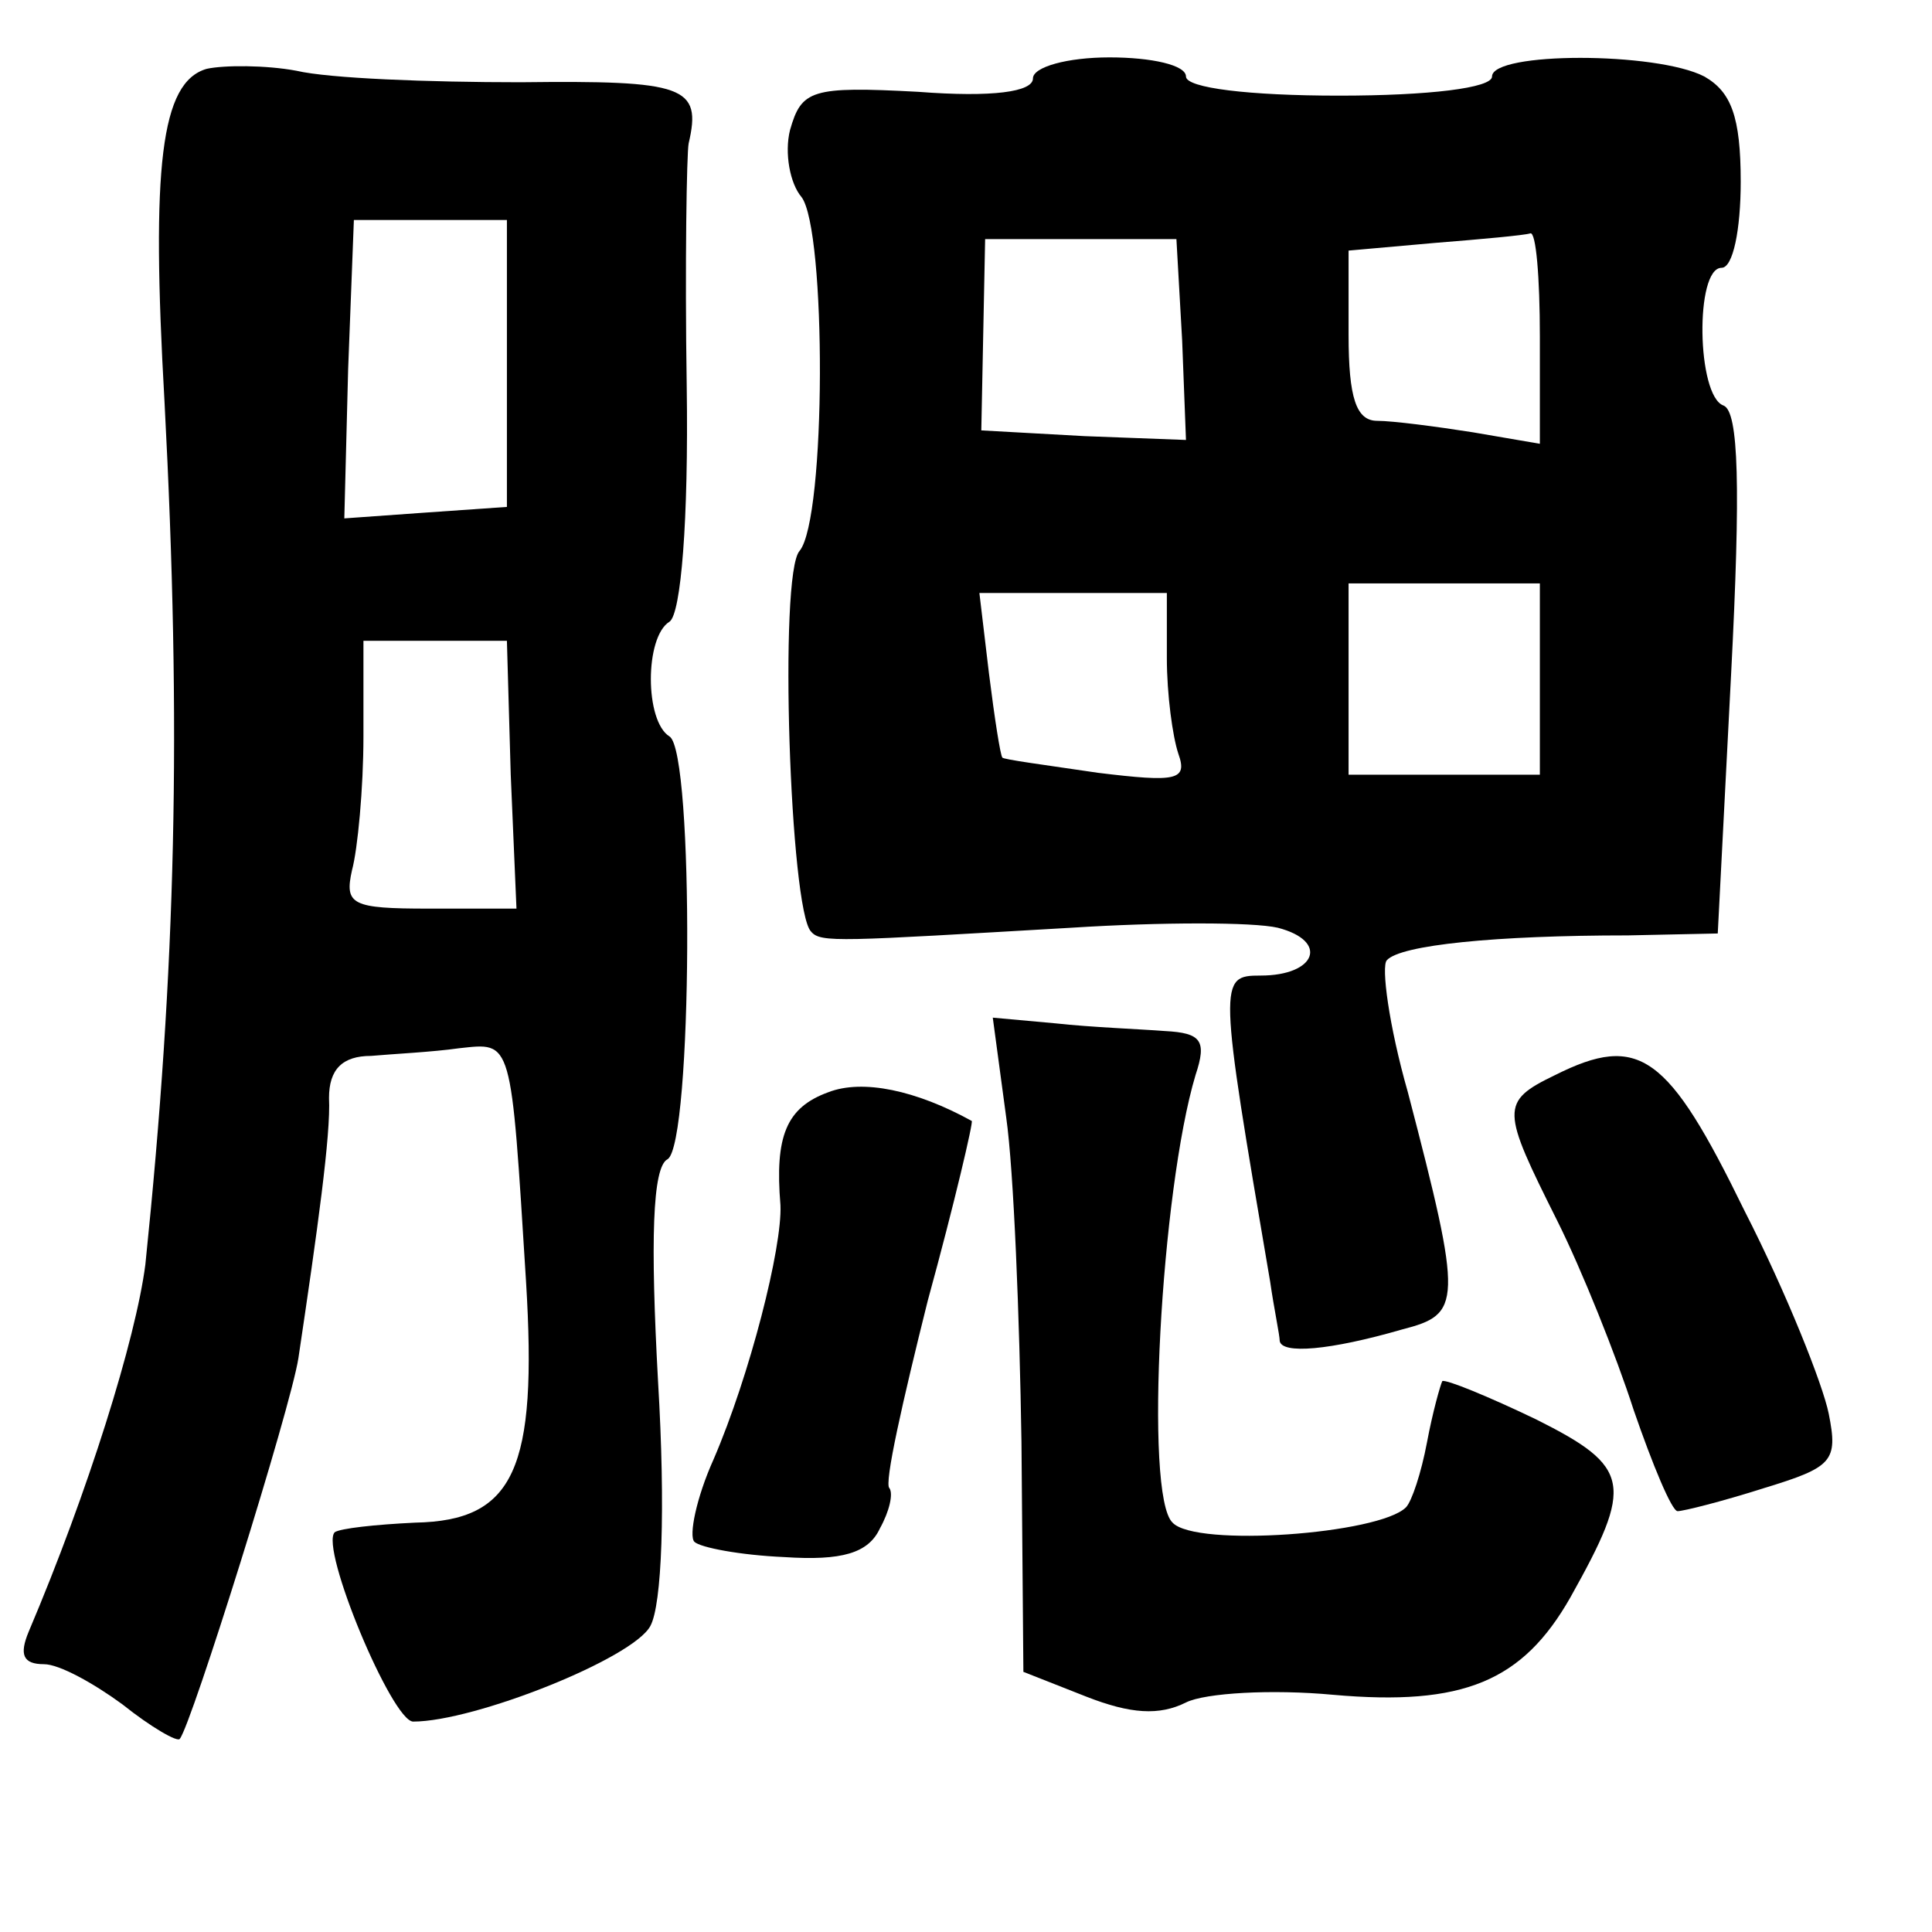 <?xml version="1.0" standalone="no"?>
<!DOCTYPE svg PUBLIC "-//W3C//DTD SVG 20010904//EN"
 "http://www.w3.org/TR/2001/REC-SVG-20010904/DTD/svg10.dtd">
<svg version="1.0" xmlns="http://www.w3.org/2000/svg"
 width="101pt" height="101pt" viewBox="0 0 101 101"
 preserveAspectRatio="xMidYMid meet">
<g transform="translate(0,101) scale(0.1,-0.1)"
fill="#000000" stroke="none">
<path d="M108 974 c-24 -7 -29 -51 -22 -174 9 -171 6 -296 -10 -451 -5 -39
-30 -119 -61 -192 -5 -12 -3 -17 8 -17 8 0 26 -10 41 -21 15 -12 29 -20 30
-18 6 7 58 173 62 199 10 67 17 117 16 136 0 15 7 22 22 22 11 1 32 2 46 4 28
3 27 6 35 -122 6 -98 -6 -125 -58 -126 -21 -1 -39 -3 -42 -5 -8 -8 30 -99 41
-99 32 0 115 33 124 50 6 11 8 61 4 128 -4 73 -3 112 5 116 13 8 14 213 1 221
-13 8 -13 52 0 60 6 4 10 53 9 123 -1 64 0 122 1 127 7 30 -2 33 -88 32 -48 0
-100 2 -117 6 -16 3 -38 3 -47 1z m157 -154 l0 -75 -43 -3 -42 -3 2 78 3 78
40 0 40 0 0 -75z m2 -215 l3 -70 -46 0 c-40 0 -44 2 -40 20 3 11 6 43 6 70 l0
50 38 0 37 0 2 -70z"/>
<path d="M540 969 c0 -7 -21 -10 -60 -7 -56 3 -61 1 -67 -20 -3 -12 0 -28 6
-35 13 -17 13 -168 -1 -185 -11 -12 -5 -188 6 -199 5 -6 15 -5 136 2 47 3 95
3 108 0 27 -7 20 -25 -9 -25 -22 0 -22 -2 5 -160 2 -14 5 -28 5 -31 1 -7 26
-5 64 6 31 8 32 13 3 124 -10 35 -14 66 -11 69 7 8 57 13 126 13 l47 1 7 136
c5 97 4 137 -4 140 -14 5 -15 72 -1 72 6 0 10 20 10 45 0 34 -5 47 -19 55 -25
13 -111 13 -111 0 0 -6 -33 -10 -80 -10 -47 0 -80 4 -80 10 0 6 -18 10 -40 10
-22 0 -40 -5 -40 -11z m78 -137 l2 -52 -53 2 -54 3 1 50 1 50 50 0 50 0 3 -53z
m187 2 l0 -56 -35 6 c-19 3 -42 6 -50 6 -11 0 -15 12 -15 45 l0 44 45 4 c25 2
47 4 50 5 3 1 5 -23 5 -54z m0 -179 l0 -50 -50 0 -50 0 0 50 0 50 50 0 50 0 0
-50z m-195 11 c0 -19 3 -41 6 -50 5 -14 -1 -15 -42 -10 -27 4 -50 7 -50 8 -1
1 -4 20 -7 44 l-5 42 49 0 49 0 0 -34z"/>
<path d="M526 426 c4 -28 7 -105 8 -170 l1 -120 33 -13 c23 -9 38 -10 52 -3
10 5 45 7 77 4 68 -6 99 7 124 51 33 59 32 68 -18 93 -25 12 -47 21 -49 20 -1
-2 -5 -16 -8 -32 -3 -16 -8 -31 -11 -34 -14 -14 -110 -21 -122 -8 -15 14 -6
174 12 234 6 18 3 22 -16 23 -13 1 -39 2 -57 4 l-33 3 7 -52z"/>
<path d="M813 448 c-29 -14 -28 -18 1 -76 13 -26 31 -71 40 -99 10 -29 20 -53
23 -53 3 0 23 5 45 12 36 11 39 14 34 39 -3 15 -22 63 -44 106 -40 82 -55 93
-99 71z"/>
<path d="M433 439 c-22 -8 -28 -23 -25 -59 1 -22 -16 -89 -35 -133 -9 -20 -13
-40 -10 -43 3 -3 24 -7 47 -8 30 -2 44 2 50 15 5 9 7 18 5 21 -3 2 7 46 20 98
14 51 24 94 23 94 -29 16 -57 22 -75 15z"/>
</g>
</svg>
